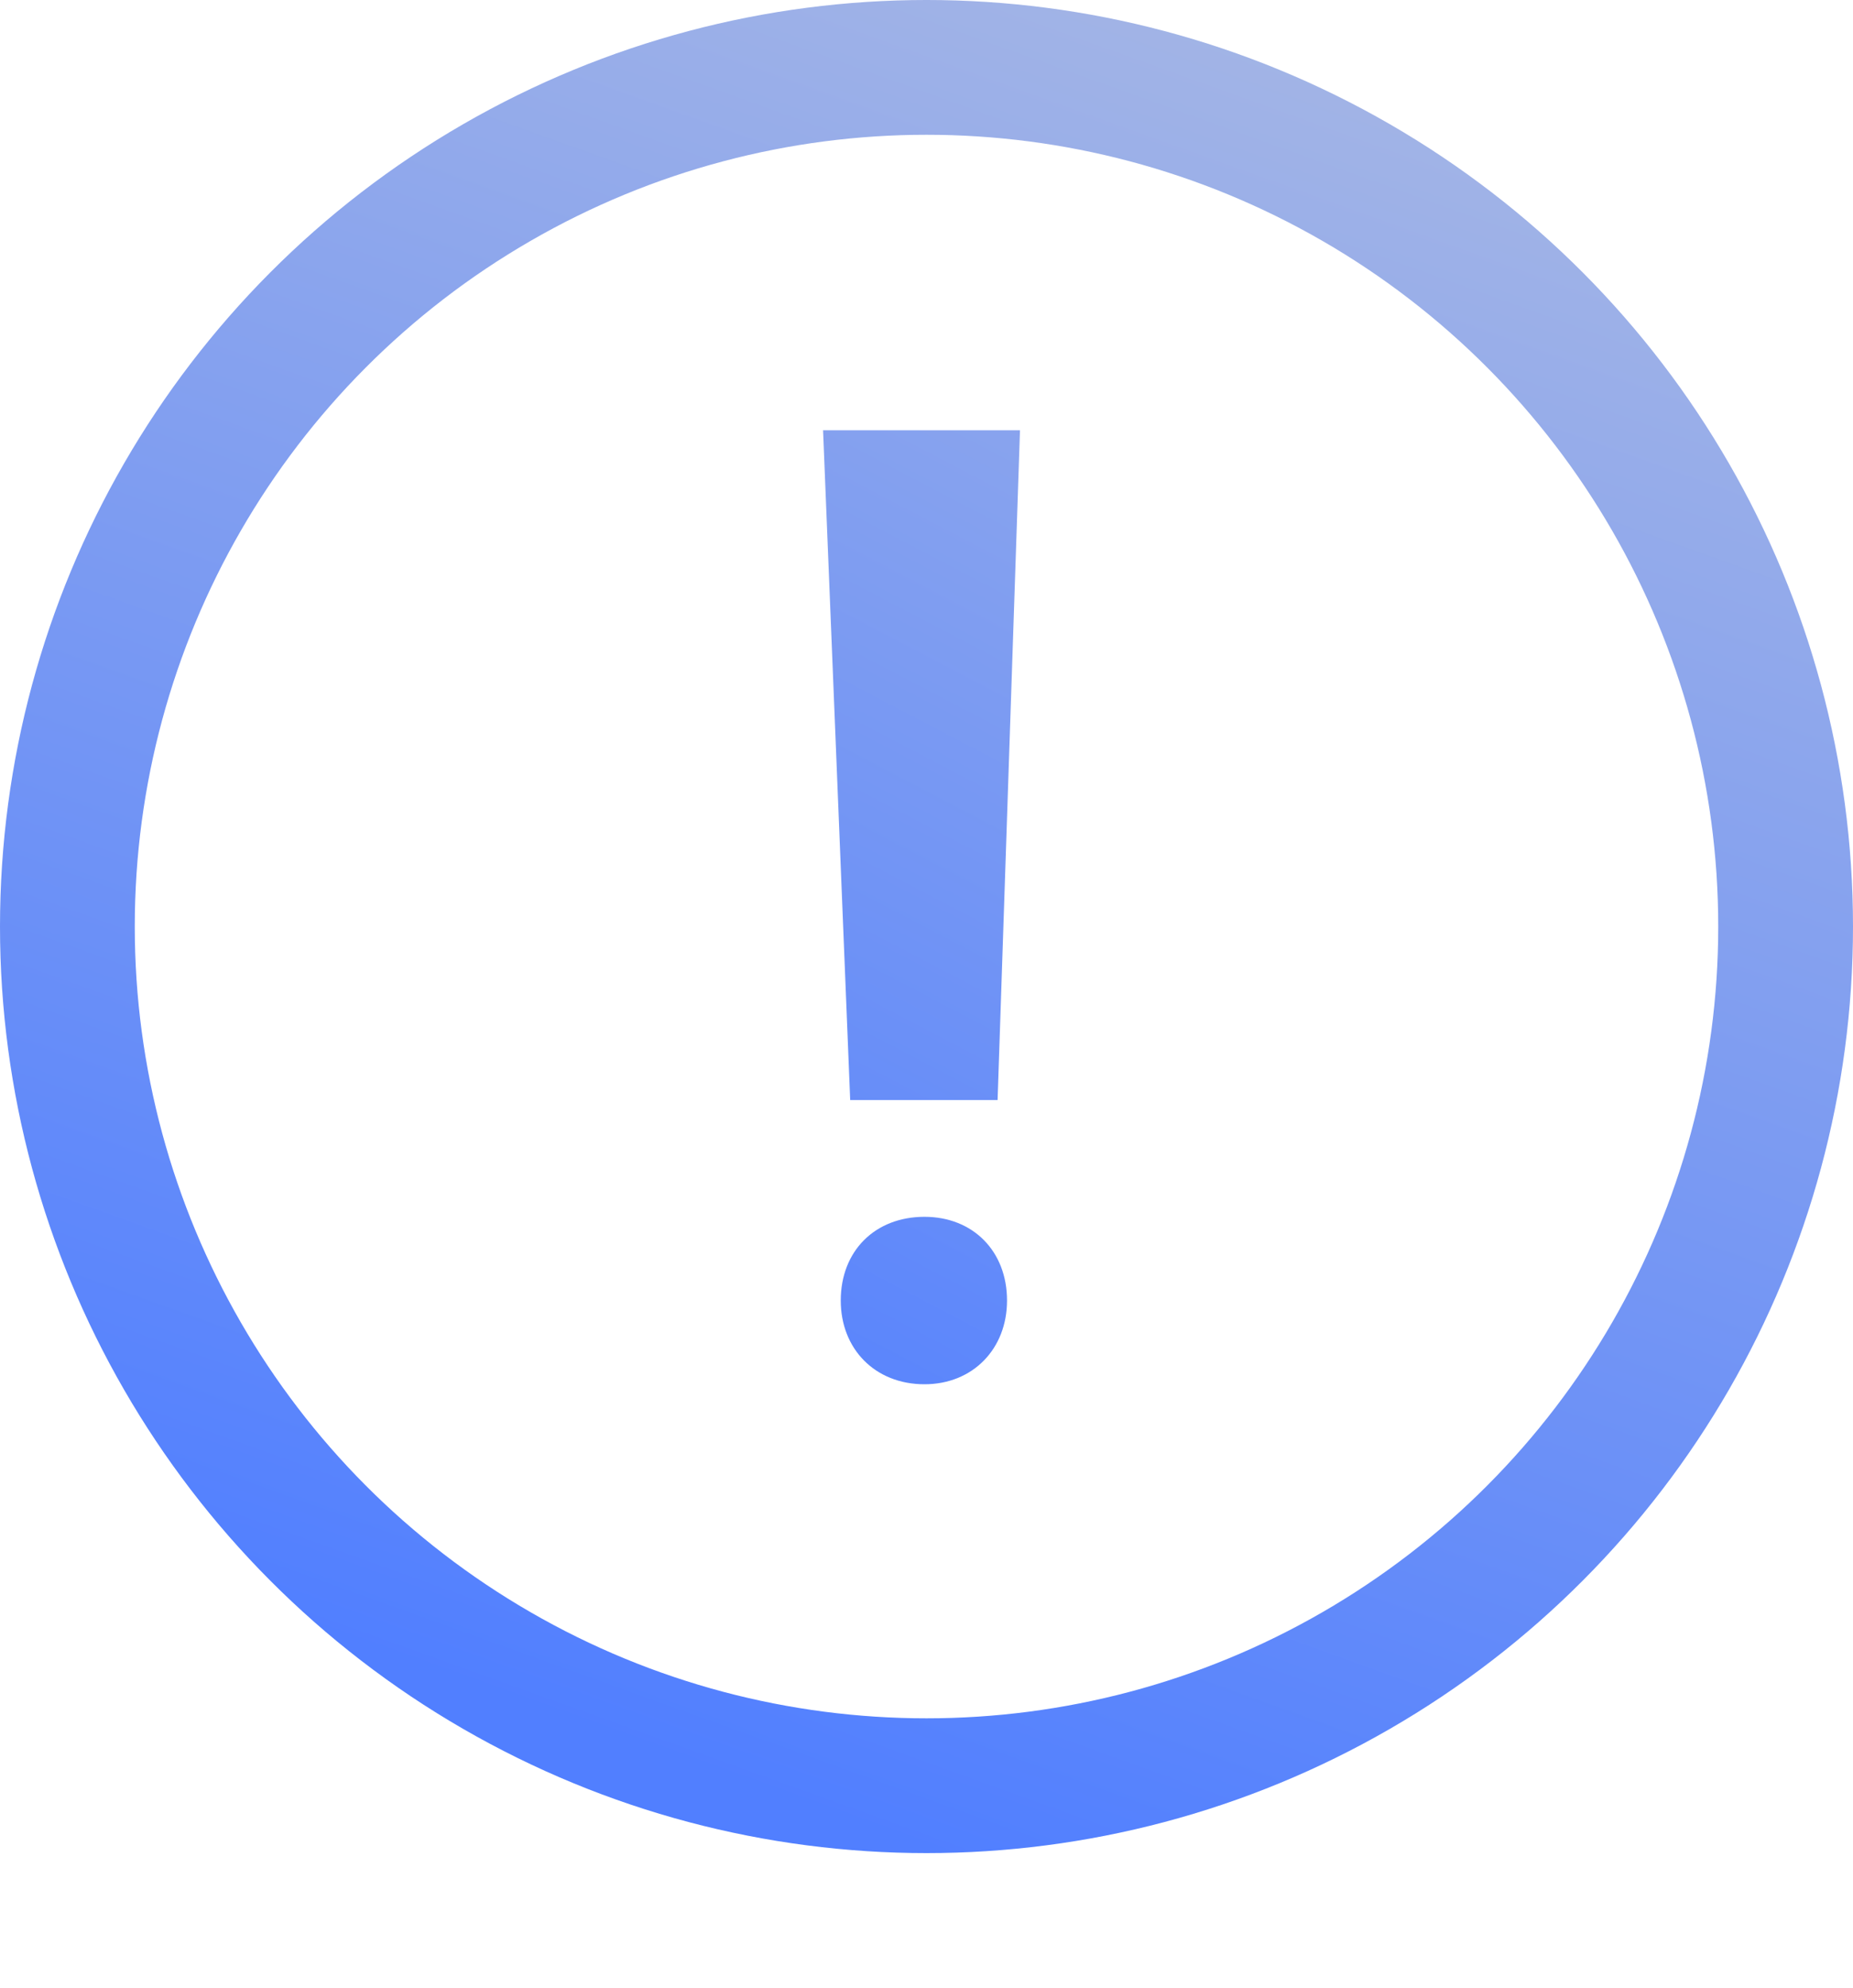 <svg width="55" height="59" viewBox="0 0 55 59" fill="none" xmlns="http://www.w3.org/2000/svg">
<path d="M30.275 12.77L29.61 32.65H25.235L24.43 12.77H30.275ZM27.44 36.115C28.875 36.115 29.89 37.13 29.89 38.6C29.89 40.035 28.875 41.085 27.44 41.085C25.97 41.085 24.955 40.035 24.955 38.6C24.955 37.13 25.97 36.115 27.44 36.115Z" fill="url(#paint0_linear_220_2753)"/>
<circle cx="27.5" cy="27.5" r="25.5" stroke="url(#paint1_linear_220_2753)" stroke-width="4"/>
<defs>
<linearGradient id="paint0_linear_220_2753" x1="51.177" y1="7.114" x2="29.177" y2="49.114" gradientUnits="userSpaceOnUse">
<stop stop-color="#A2B4E6"/>
<stop offset="1" stop-color="#517FFF"/>
</linearGradient>
<linearGradient id="paint1_linear_220_2753" x1="45.699" y1="4.449" x2="27.5" y2="55" gradientUnits="userSpaceOnUse">
<stop stop-color="#A2B4E6"/>
<stop offset="1" stop-color="#517FFF"/>
</linearGradient>
</defs>
</svg>

